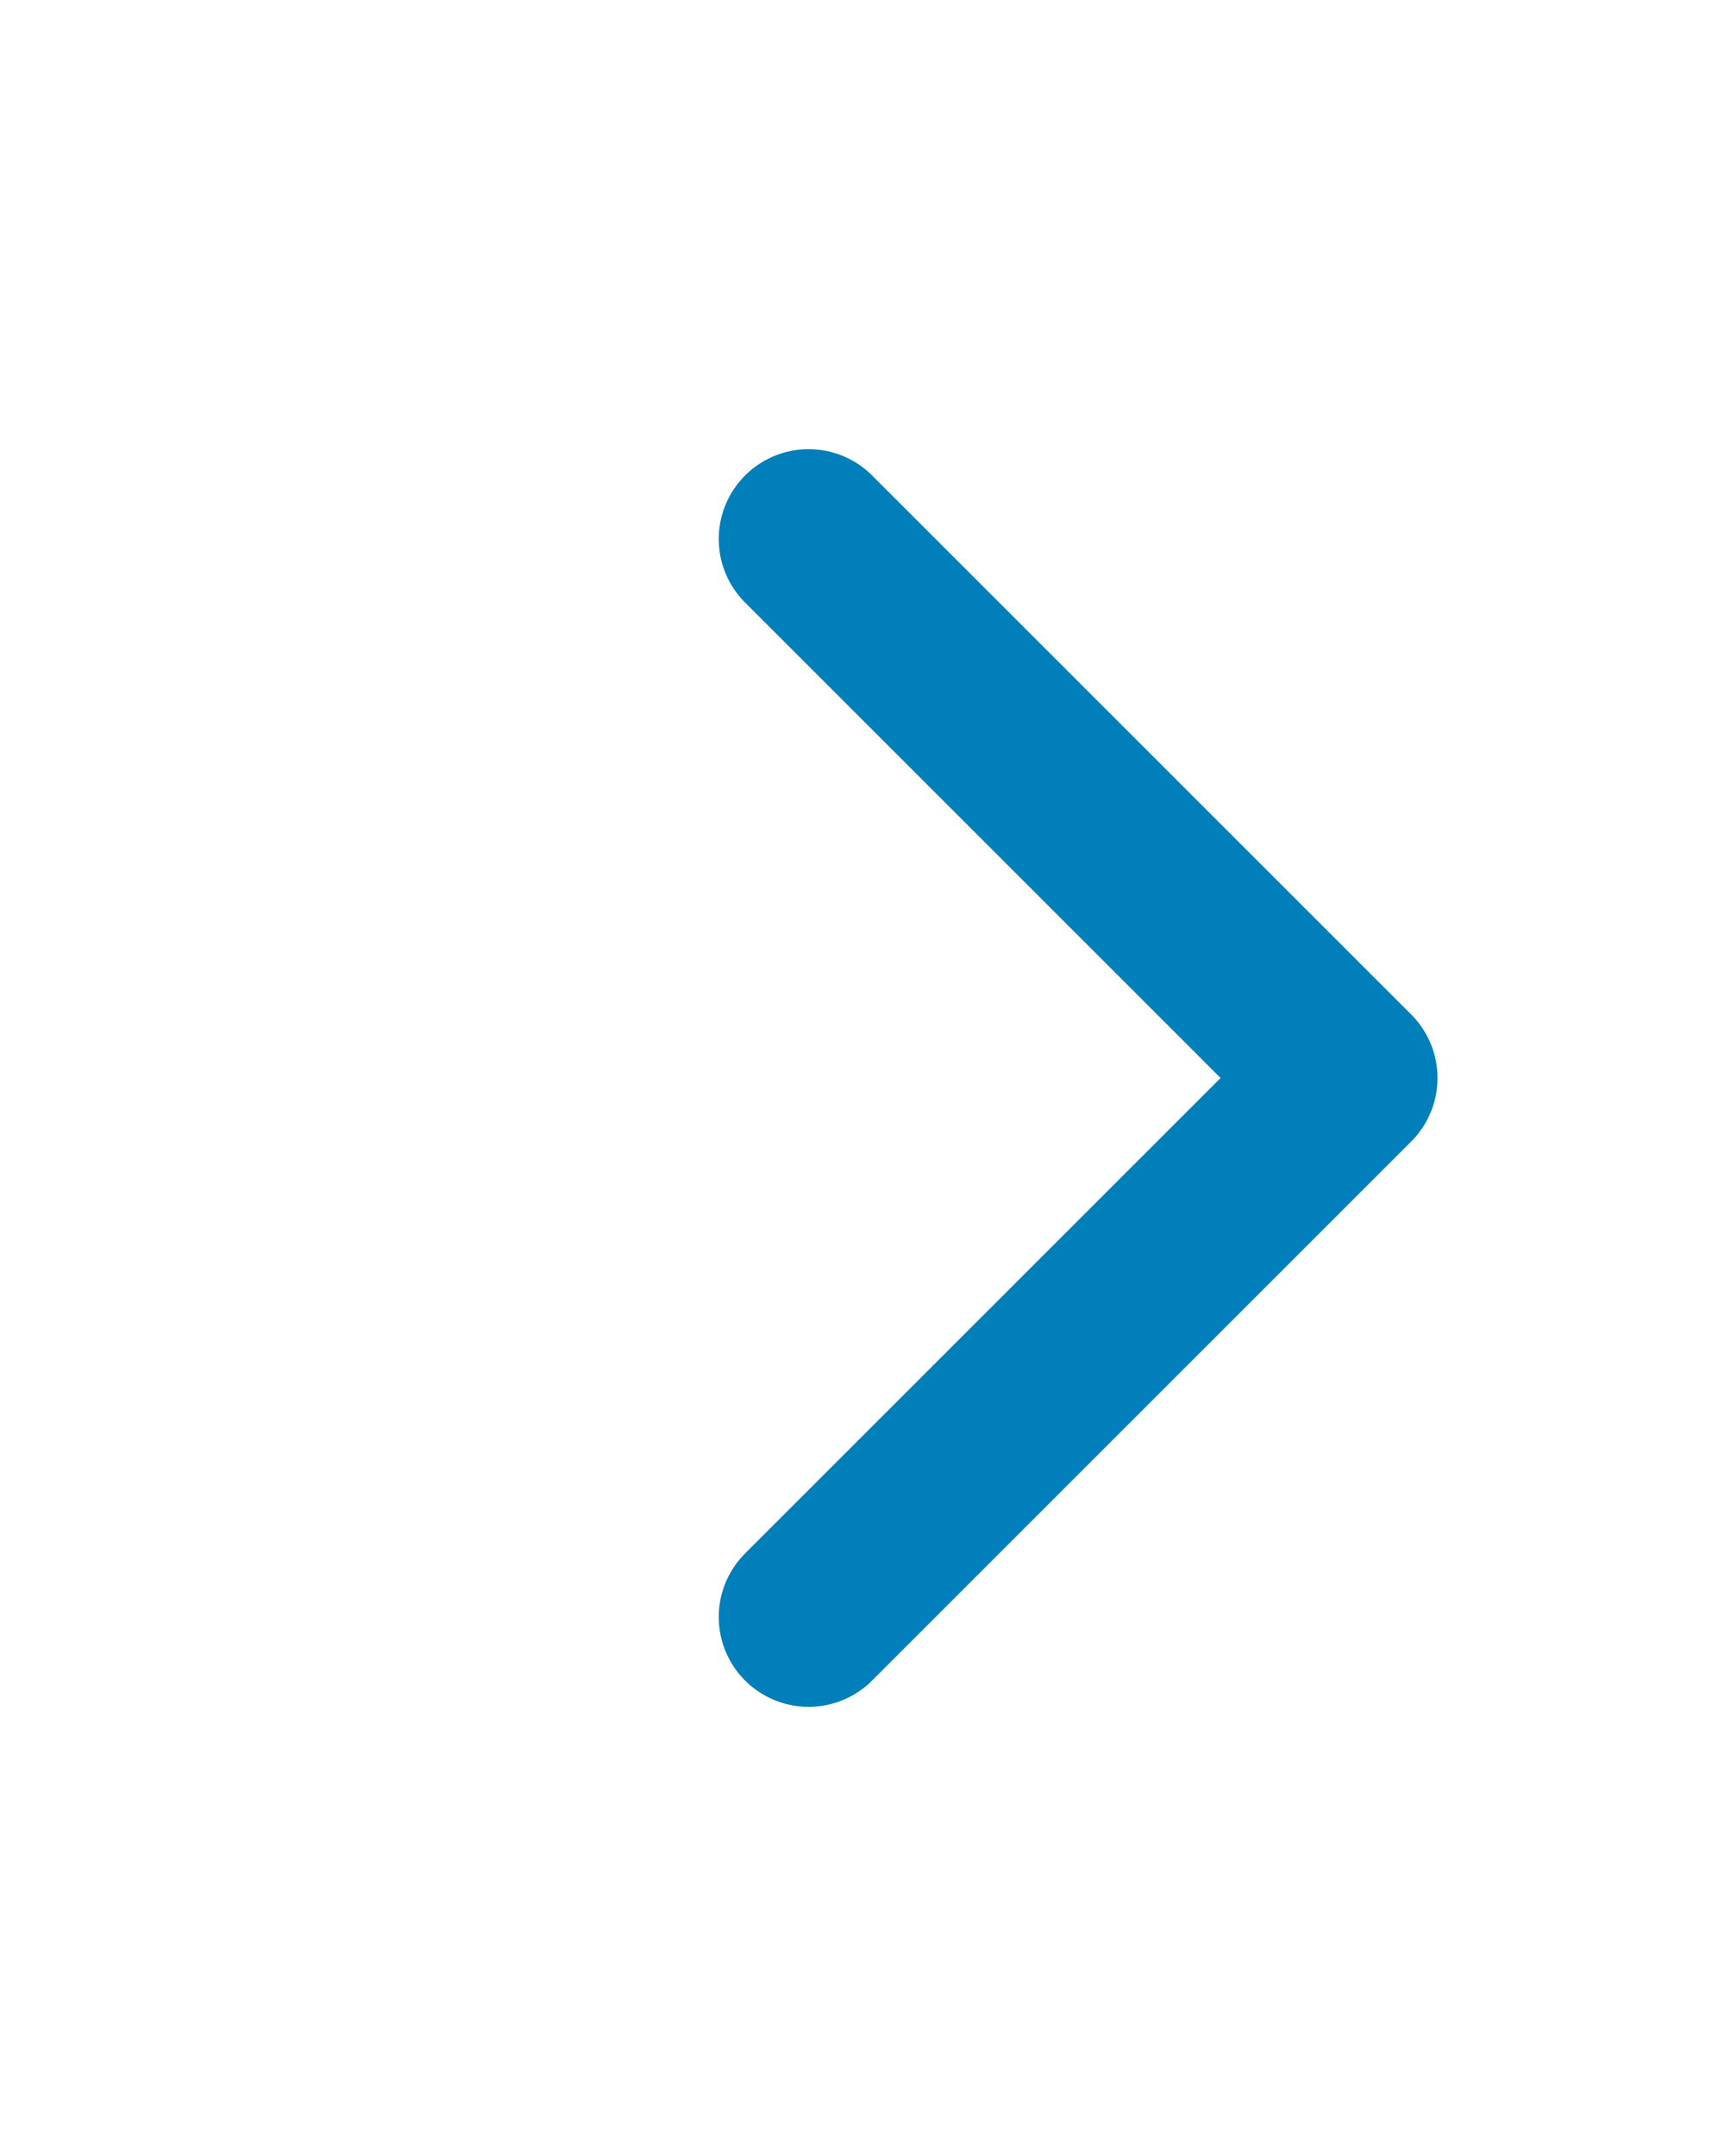 <svg width="40" height="50" viewBox="0 0 40 50" fill="none" xmlns="http://www.w3.org/2000/svg">
<path d="M18.75 37.5L31.25 25L18.75 12.5" stroke="#007FBA" stroke-width="4.167" stroke-linecap="round" stroke-linejoin="round"/>
</svg>
